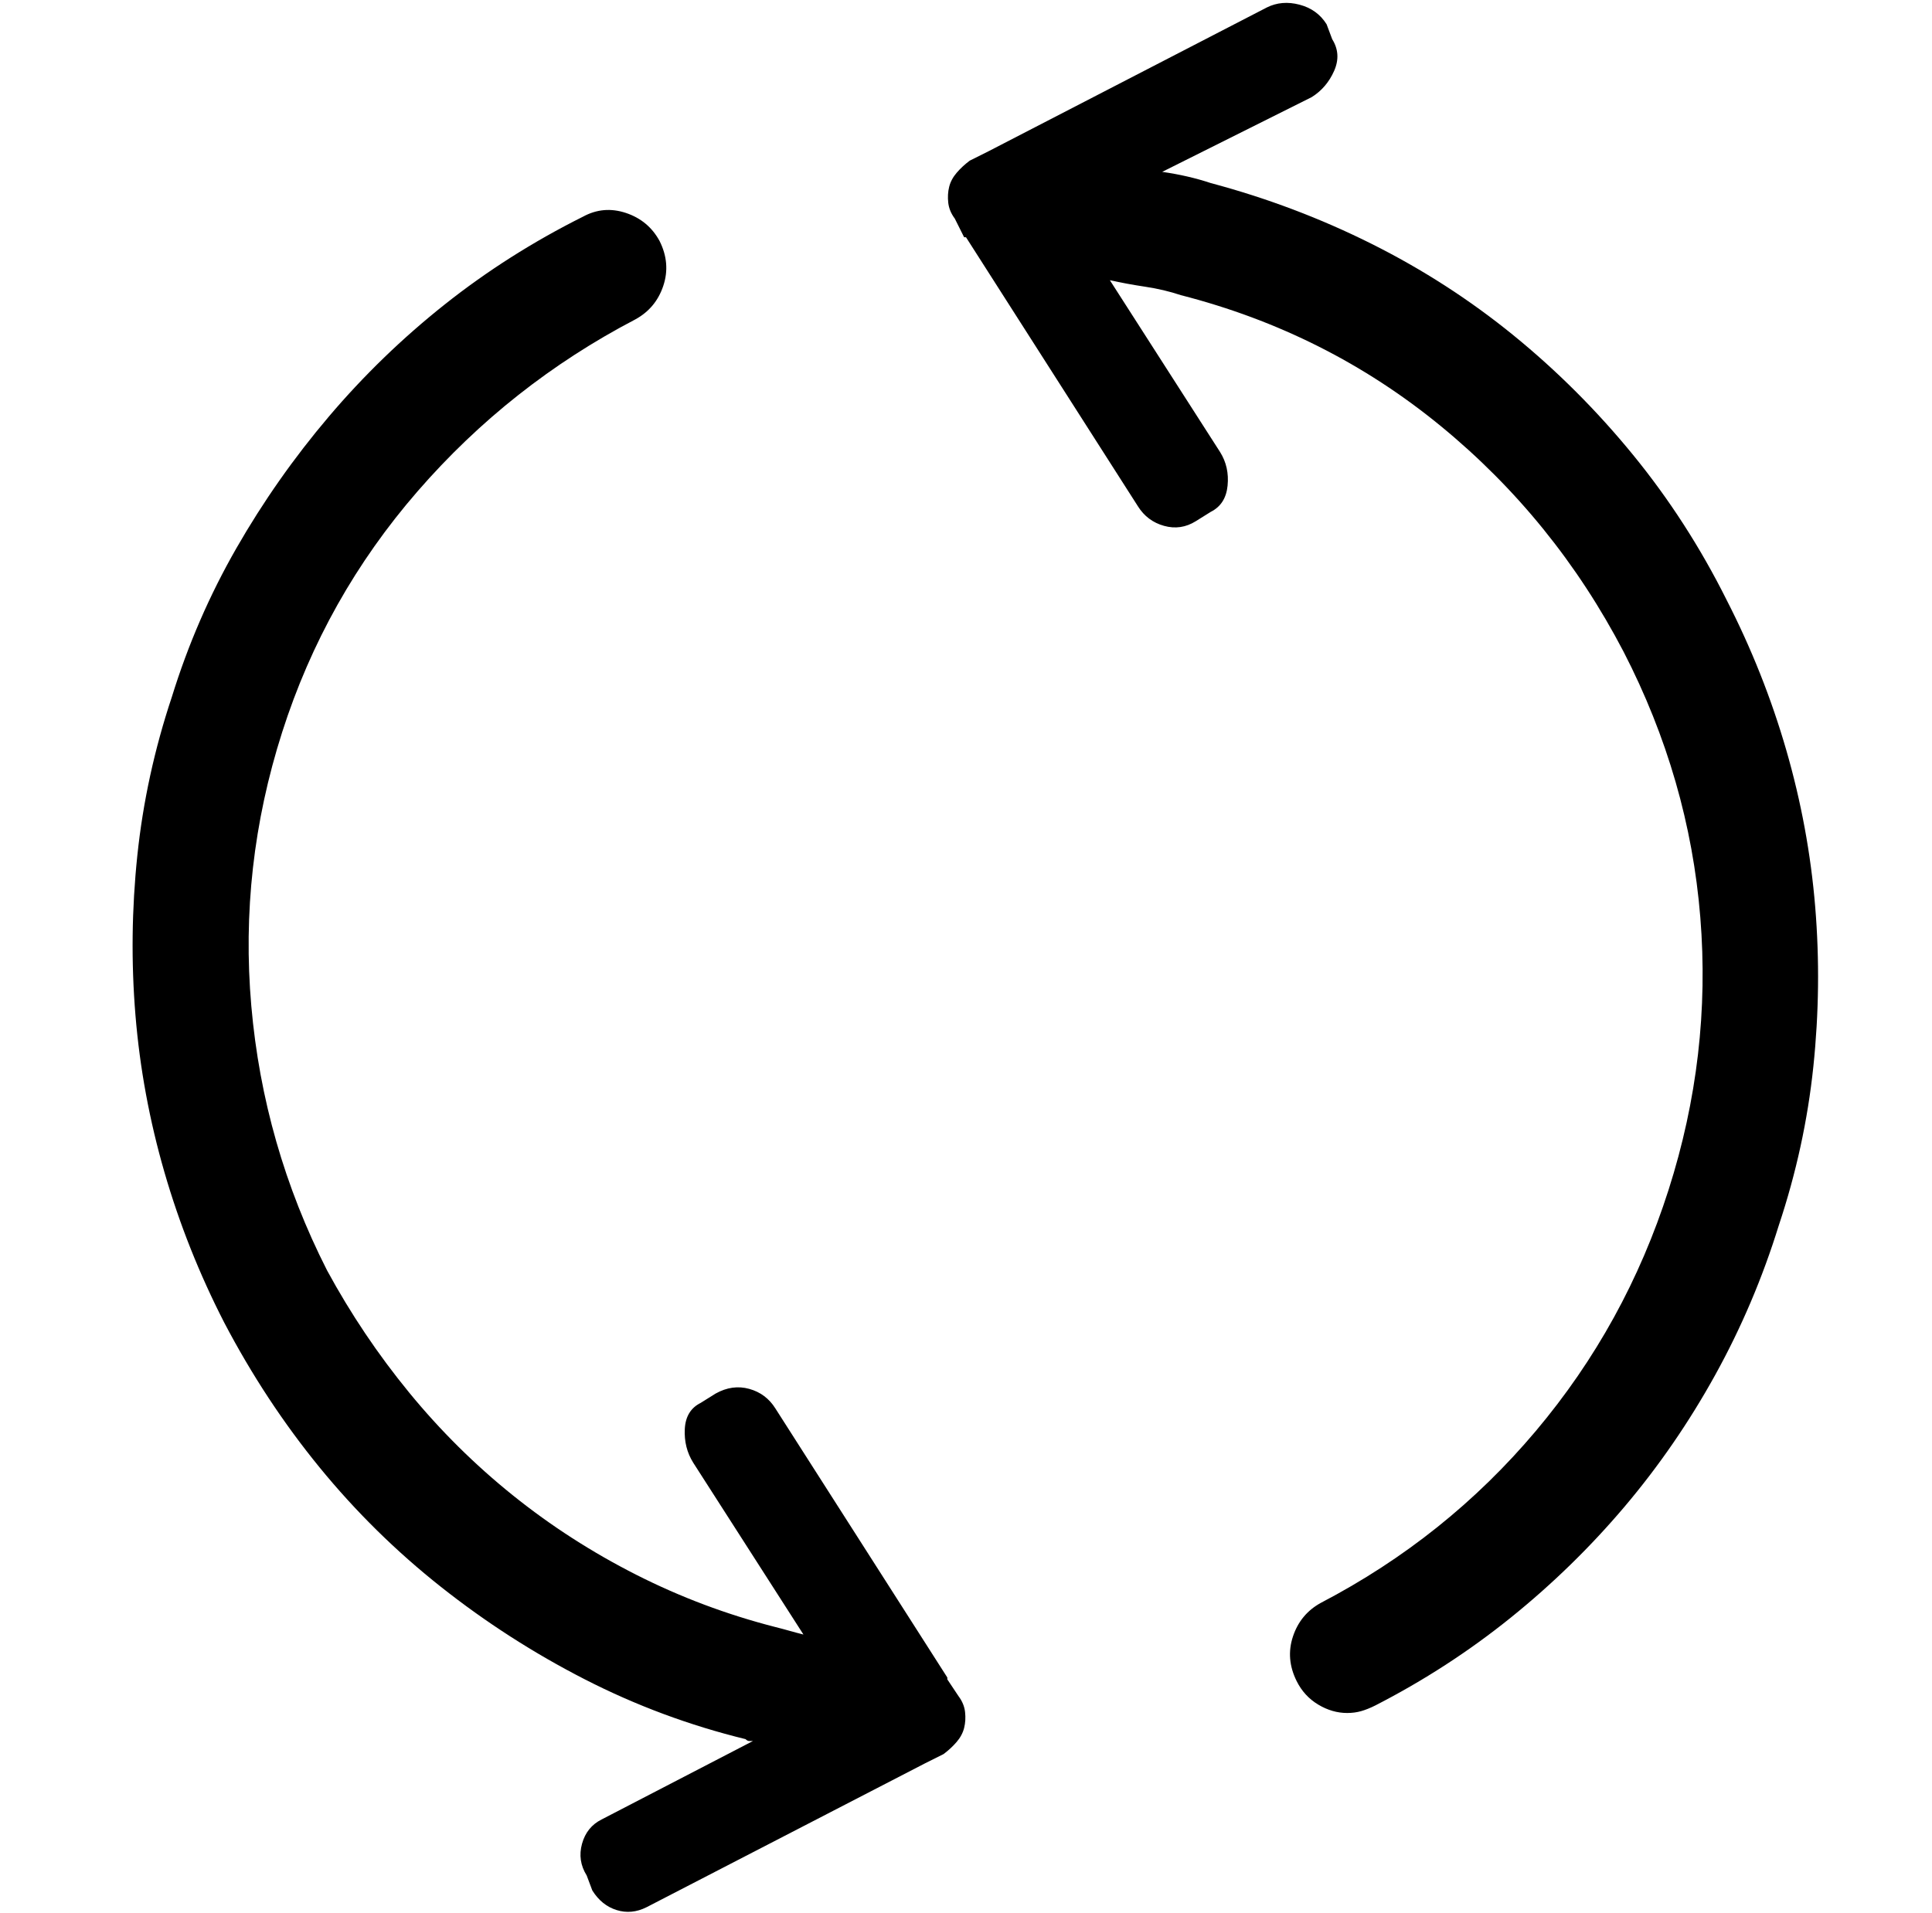 <?xml version="1.0" standalone="no"?>
<!DOCTYPE svg PUBLIC "-//W3C//DTD SVG 1.1//EN" "http://www.w3.org/Graphics/SVG/1.1/DTD/svg11.dtd" >
<svg xmlns="http://www.w3.org/2000/svg" xmlns:xlink="http://www.w3.org/1999/xlink" version="1.1" viewBox="-10 0 1034 1024">
  <g transform="matrix(1 0 0 -1 0 960)">
   <path fill="currentColor"
d="M497 61v1v0l-92 144q-5 8 -14 10.5t-18 -2.5l-8 -5q-8 -4 -8.5 -14t4.5 -18l59 -92q-4 1 -7.5 2t-7.5 2q-39 10 -74.5 28t-66 42.5t-55.5 55t-44 65.5q-34 67 -40.5 141.5t16.5 146.5t72.5 129t116.5 92q11 6 15 18t-2 24q-6 11 -18 15t-23 -2q-40 -20 -74 -47t-62 -60
t-49.5 -70.5t-34.5 -79.5q-14 -42 -18.5 -85t-1 -85.5t15.5 -84t32 -80.5q22 -42 51 -77.5t65 -64t77 -49.5t86 -32q1 -1 2 -1h2l-81 -42q-8 -4 -10.5 -13t2.5 -17l3 -8q5 -8 13 -10.5t16 1.5l149 77v0v0l10 5q4 3 7 6.5t4 7.5t0.5 8.5t-3.5 8.5l-6 9v0zM914 639
q-21 42 -50 77.5t-64 64t-76 49t-86 32.5q-6 2 -12.5 3.5t-13.5 2.5l80 40q8 5 12 14t-1 17l-3 8q-5 8 -14.5 10.5t-17.5 -1.5l-149 -77v0v0l-10 -5q-4 -3 -7 -6.5t-4 -7.5t-0.5 -8.5t3.5 -8.5l5 -10h1v0l92 -144q5 -8 14 -10.5t17 2.5l8 5q8 4 9 14t-4 18l-59 92
q9 -2 19 -3.5t19 -4.5q78 -20 139 -70t98 -121q35 -68 41 -142t-17 -146t-71 -129t-115 -92q-11 -6 -15 -18t2 -24q4 -8 11.5 -12.5t15.5 -4.5q4 0 7.5 1t7.5 3q39 20 72.5 47t61 59.5t48.5 70.5t34 80q14 42 18.5 85t1 85.5t-15.5 84t-32 80.5v0z" />
  </g>

</svg>

